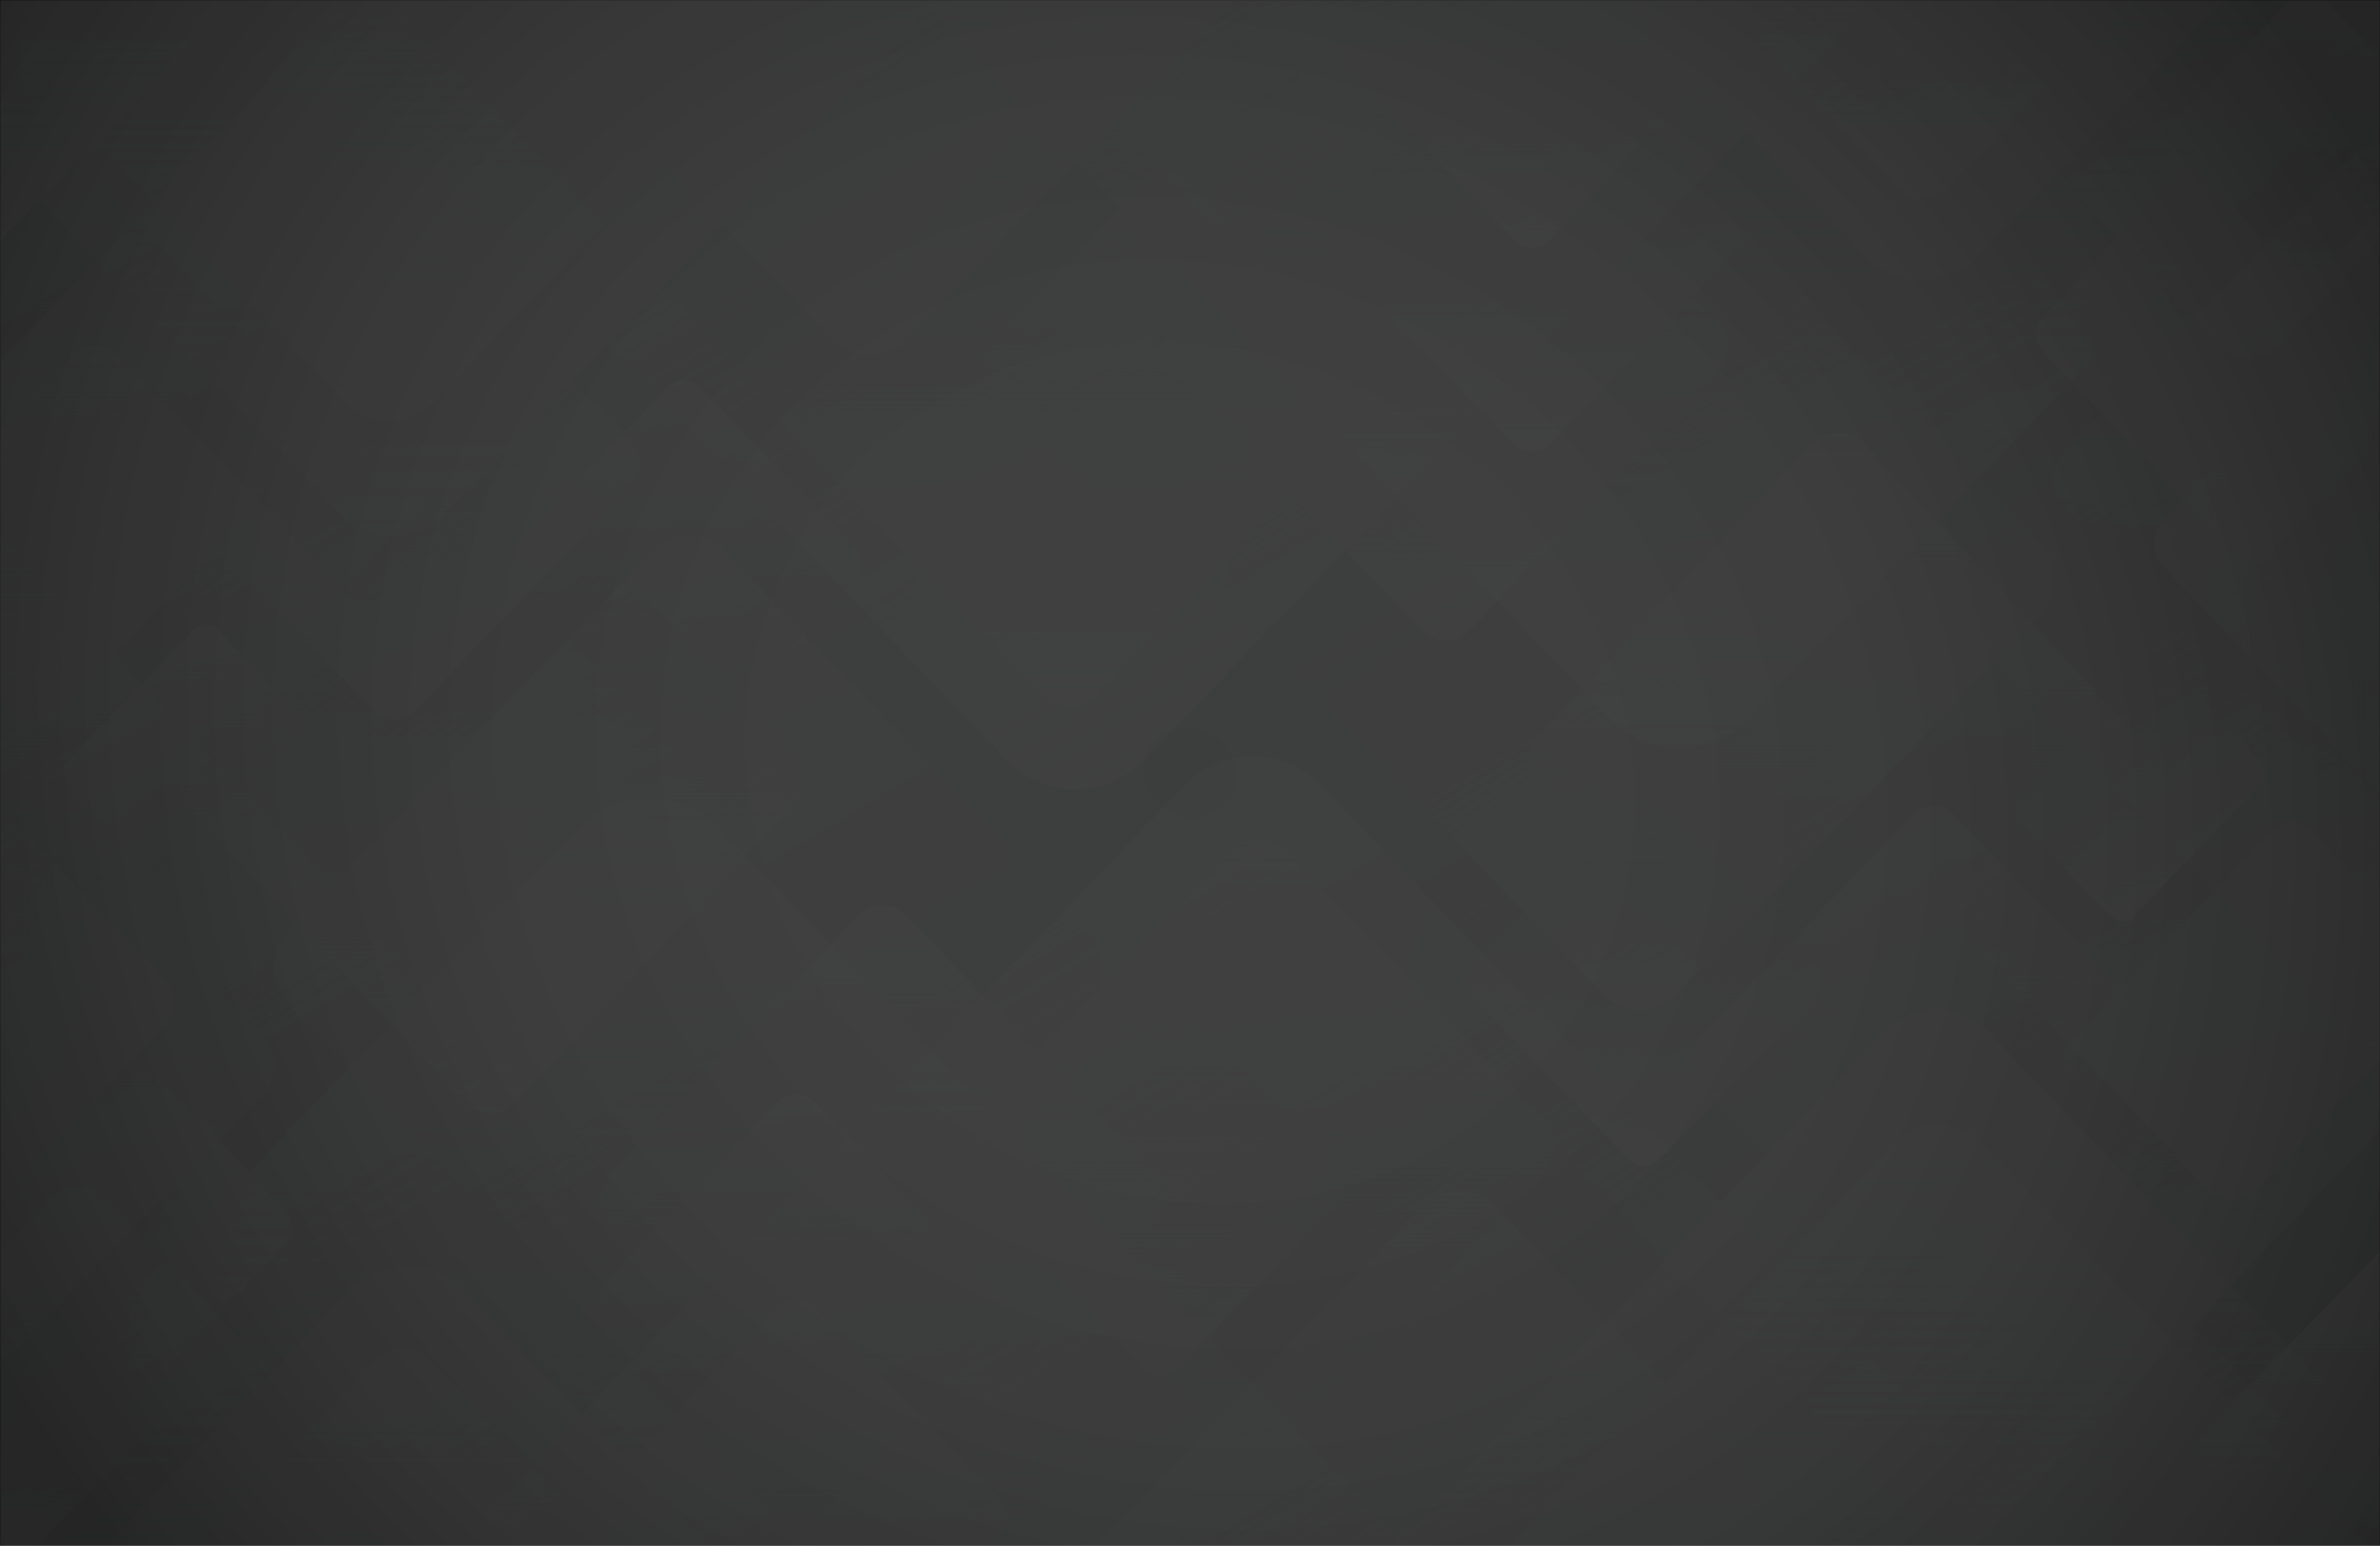 <svg width="1512" height="982" viewBox="0 0 1512 982" fill="none" xmlns="http://www.w3.org/2000/svg">
<rect x="0" y="0" width="1512" height="982" fill="#333333" stroke="none"/>
<g clip-path="url(#clip0_315_146)">
<rect width="1512" height="982" fill="white"/>
<rect width="1512" height="982" fill="black"/>
<rect width="1512" height="982" fill="url(#paint0_radial_315_146)"/>
<g style="mix-blend-mode:color-burn" opacity="0.4">
<g opacity="0.4">
<mask id="mask0_315_146" style="mask-type:luminance" maskUnits="userSpaceOnUse" x="0" y="0" width="1512" height="982">
<path d="M1512 982H0V0H1512V982Z" fill="white"/>
</mask>
<g mask="url(#mask0_315_146)">
<path d="M1518 -50.359H-39V1032.34H1518V-50.359Z" fill="url(#paint1_linear_315_146)"/>
<path opacity="0.4" d="M518.427 -19.437L47.59 -510.55C22.014 -537.228 -19.465 -537.228 -45.041 -510.55L-515.878 -19.437C-541.454 7.241 -541.454 50.505 -515.878 77.183L-45.041 568.296C-19.465 594.974 22.014 594.974 47.59 568.296L518.427 77.183C544.003 50.505 544.003 7.241 518.427 -19.437Z" fill="url(#paint2_linear_315_146)"/>
<path opacity="0.4" d="M811.807 4.188L454.216 -368.803C434.785 -389.071 403.292 -389.071 383.881 -368.803L26.29 4.188C6.859 24.456 6.859 57.305 26.29 77.551L383.881 450.542C403.313 470.81 434.806 470.81 454.216 450.542L811.807 77.551C831.239 57.283 831.239 24.434 811.807 4.188Z" fill="url(#paint3_linear_315_146)"/>
<path opacity="0.4" d="M569.85 336.966L263.598 17.526C246.969 0.181 219.981 0.181 203.353 17.526L-102.899 336.966C-119.528 354.311 -119.528 382.461 -102.899 399.806L203.353 719.246C219.981 736.591 246.969 736.591 263.598 719.246L569.85 399.806C586.478 382.461 586.478 354.311 569.85 336.966Z" fill="url(#paint4_linear_315_146)"/>
<path opacity="0.4" d="M1284.91 963.742L839.646 499.306C815.461 474.079 776.245 474.079 752.06 499.306L306.799 963.742C282.614 988.969 282.614 1029.87 306.799 1055.1L752.06 1519.54C776.245 1544.76 815.461 1544.76 839.646 1519.54L1284.91 1055.1C1309.09 1029.87 1309.09 988.969 1284.91 963.742Z" fill="url(#paint5_linear_315_146)"/>
<path opacity="0.4" d="M691.212 590.795L460.133 349.764C447.573 336.663 427.228 336.663 414.668 349.764L183.589 590.795C171.029 603.895 171.029 625.116 183.589 638.217L414.668 879.248C427.228 892.348 447.573 892.348 460.133 879.248L691.212 638.217C703.772 625.116 703.772 603.895 691.212 590.795Z" fill="url(#paint6_linear_315_146)"/>
<path opacity="0.4" d="M465.572 826.477L-103.626 232.745C-134.538 200.503 -184.673 200.503 -215.605 232.745L-784.803 826.477C-815.715 858.72 -815.715 911.014 -784.803 943.279L-215.605 1536.99C-184.694 1569.23 -134.558 1569.23 -103.626 1536.99L465.572 943.279C496.483 911.036 496.483 858.741 465.572 826.477Z" fill="url(#paint7_linear_315_146)"/>
<path opacity="0.4" d="M658.848 1200.16L294.136 819.742C274.331 799.085 242.194 799.085 222.389 819.742L-142.322 1200.16C-162.128 1220.82 -162.128 1254.34 -142.322 1275L222.389 1655.41C242.194 1676.07 274.331 1676.07 294.136 1655.41L658.848 1275C678.653 1254.34 678.653 1220.82 658.848 1200.16Z" fill="url(#paint8_linear_315_146)"/>
<path opacity="0.4" d="M960.573 1001.44L1431.41 1492.55C1456.99 1519.23 1498.46 1519.23 1524.04 1492.55L1994.88 1001.44C2020.45 974.763 2020.45 931.499 1994.88 904.821L1524.04 413.708C1498.46 387.03 1456.99 387.03 1431.41 413.708L960.573 904.821C934.997 931.499 934.997 974.763 960.573 1001.44Z" fill="url(#paint9_linear_315_146)"/>
<path opacity="0.4" d="M667.214 977.817L1024.8 1350.81C1044.24 1371.08 1075.73 1371.08 1095.14 1350.81L1452.73 977.817C1472.16 957.548 1472.16 924.699 1452.73 904.453L1095.14 531.462C1075.71 511.194 1044.22 511.194 1024.8 531.462L667.214 904.453C647.782 924.721 647.782 957.57 667.214 977.817Z" fill="url(#paint10_linear_315_146)"/>
<path opacity="0.4" d="M909.151 645.038L1215.4 964.478C1232.03 981.823 1259.02 981.823 1275.65 964.478L1581.9 645.038C1598.53 627.693 1598.53 599.543 1581.9 582.198L1275.65 262.758C1259.02 245.413 1232.03 245.413 1215.4 262.758L909.151 582.198C892.522 599.543 892.522 627.693 909.151 645.038Z" fill="url(#paint11_linear_315_146)"/>
<path opacity="0.4" d="M194.114 18.262L639.375 482.698C663.56 507.925 702.776 507.925 726.961 482.698L1172.22 18.262C1196.41 -6.964 1196.41 -47.869 1172.22 -73.096L726.961 -537.531C702.776 -562.758 663.56 -562.758 639.375 -537.531L194.114 -73.096C169.929 -47.869 169.929 -6.964 194.114 18.262Z" fill="url(#paint12_linear_315_146)"/>
<path opacity="0.4" d="M787.788 391.209L1018.87 632.24C1031.43 645.341 1051.77 645.341 1064.33 632.24L1295.41 391.209C1307.97 378.109 1307.97 356.888 1295.41 343.787L1064.33 102.756C1051.77 89.656 1031.43 89.656 1018.87 102.756L787.788 343.787C775.228 356.888 775.228 378.109 787.788 391.209Z" fill="url(#paint13_linear_315_146)"/>
<path opacity="0.4" d="M1013.43 155.527L1582.63 749.237C1613.54 781.48 1663.67 781.48 1694.61 749.237L2263.8 155.527C2294.71 123.284 2294.71 70.99 2263.8 38.725L1694.61 -554.984C1663.69 -587.227 1613.56 -587.227 1582.63 -554.984L1013.43 38.725C982.517 70.968 982.517 123.263 1013.43 155.527Z" fill="url(#paint14_linear_315_146)"/>
<path opacity="0.4" d="M820.153 -218.156L1184.86 162.262C1204.67 182.92 1236.81 182.92 1256.61 162.262L1621.32 -218.156C1641.13 -238.814 1641.13 -272.334 1621.32 -292.992L1256.61 -673.41C1236.81 -694.068 1204.67 -694.068 1184.86 -673.41L820.153 -292.992C800.348 -272.334 800.348 -238.814 820.153 -218.156Z" fill="url(#paint15_linear_315_146)"/>
<path opacity="0.48" d="M36.26 641.684L-83.965 767.087C-90.5 773.902 -90.5 784.953 -83.965 791.769L36.26 917.172C42.795 923.988 53.389 923.988 59.924 917.172L180.149 791.769C186.684 784.953 186.684 773.902 180.149 767.086L59.924 641.684C53.389 634.868 42.795 634.868 36.26 641.684Z" fill="url(#paint16_linear_315_146)"/>
<path opacity="0.48" d="M1419.08 74.591L1298.86 199.994C1292.32 206.81 1292.32 217.861 1298.86 224.676L1419.08 350.079C1425.62 356.895 1436.21 356.895 1442.75 350.079L1562.97 224.676C1569.51 217.86 1569.51 206.81 1562.97 199.994L1442.75 74.591C1436.21 67.775 1425.62 67.775 1419.08 74.591Z" fill="url(#paint17_linear_315_146)"/>
<path opacity="0.72" d="M122.943 400.236L43.718 482.873C39.413 487.364 39.413 494.644 43.718 499.134L122.943 581.772C127.248 586.262 134.228 586.262 138.533 581.772L217.758 499.134C222.063 494.644 222.063 487.364 217.758 482.873L138.533 400.236C134.228 395.746 127.248 395.746 122.943 400.236Z" fill="url(#paint18_linear_315_146)"/>
<path opacity="0.72" d="M1340.47 400.221L1261.24 482.858C1256.94 487.349 1256.94 494.629 1261.24 499.119L1340.47 581.757C1344.77 586.247 1351.75 586.247 1356.06 581.757L1435.28 499.119C1439.59 494.629 1439.59 487.349 1435.28 482.859L1356.06 400.221C1351.75 395.731 1344.77 395.731 1340.47 400.221Z" fill="url(#paint19_linear_315_146)"/>
<path opacity="0.48" d="M1214.92 517.966L1078.3 660.472C1070.87 668.218 1070.87 680.777 1078.3 688.523L1214.92 831.029C1222.34 838.775 1234.38 838.775 1241.81 831.029L1378.43 688.523C1385.86 680.777 1385.86 668.218 1378.43 660.472L1241.81 517.966C1234.38 510.22 1222.34 510.22 1214.92 517.966Z" fill="url(#paint20_linear_315_146)"/>
<path opacity="0.48" d="M237.171 137.951L100.549 280.457C93.122 288.203 93.122 300.762 100.548 308.508L237.171 451.014C244.597 458.76 256.638 458.76 264.064 451.014L400.686 308.508C408.113 300.762 408.113 288.203 400.686 280.457L264.064 137.951C256.638 130.204 244.597 130.205 237.171 137.951Z" fill="url(#paint21_linear_315_146)"/>
<path opacity="0.3" d="M664.017 1064.8L903.006 1314.08C915.981 1327.62 937.032 1327.62 950.027 1314.08L1189.02 1064.8C1201.99 1051.27 1201.99 1029.31 1189.02 1015.75L950.027 766.473C937.052 752.94 916.002 752.94 903.006 766.473L664.017 1015.75C651.042 1029.29 651.042 1051.25 664.017 1064.8Z" fill="url(#paint22_linear_315_146)"/>
<path opacity="0.3" d="M290.005 -33.772L528.994 215.509C541.969 229.043 563.019 229.043 576.015 215.509L815.004 -33.772C827.979 -47.306 827.979 -69.263 815.004 -82.819L576.015 -332.099C563.04 -345.633 541.99 -345.633 528.994 -332.099L290.005 -82.819C277.03 -69.285 277.03 -47.328 290.005 -33.772Z" fill="url(#paint23_linear_315_146)"/>
<path opacity="0.4" d="M1232.59 33.55L1411.61 220.273C1421.32 230.407 1437.1 230.407 1446.81 220.273L1625.83 33.55C1635.54 23.416 1635.54 6.959 1625.83 -3.175L1446.81 -189.897C1437.1 -200.032 1421.32 -200.032 1411.61 -189.897L1232.59 -3.175C1222.88 6.959 1222.88 23.416 1232.59 33.55Z" fill="url(#paint24_linear_315_146)"/>
<path opacity="0.4" d="M32.178 761.707L-146.853 948.448C-156.574 958.587 -156.574 975.026 -146.853 985.166L32.178 1171.91C41.899 1182.05 57.659 1182.05 67.38 1171.91L246.412 985.166C256.132 975.026 256.132 958.587 246.412 948.448L67.38 761.707C57.659 751.568 41.899 751.567 32.178 761.707Z" fill="url(#paint25_linear_315_146)"/>
<path opacity="0.4" d="M545.004 581.834L387.86 745.746C379.323 754.651 379.323 769.088 387.86 777.993L545.004 941.904C553.541 950.809 567.383 950.809 575.92 941.904L733.064 777.993C741.601 769.088 741.601 754.651 733.064 745.746L575.92 581.835C567.383 572.93 553.541 572.93 545.004 581.834Z" fill="url(#paint26_linear_315_146)"/>
<path opacity="0.4" d="M903.083 40.088L745.939 204C737.402 212.905 737.402 227.342 745.939 236.247L903.083 400.158C911.62 409.063 925.461 409.063 933.998 400.158L1091.14 236.246C1099.68 227.342 1099.68 212.905 1091.14 204L933.998 40.088C925.461 31.184 911.62 31.184 903.083 40.088Z" fill="url(#paint27_linear_315_146)"/>
<path opacity="0.4" d="M730.975 112.14L628.512 219.016C622.942 224.826 622.942 234.245 628.512 240.054L730.975 346.93C736.544 352.739 745.575 352.739 751.144 346.93L853.608 240.054C859.177 234.245 859.177 224.826 853.608 219.016L751.144 112.14C745.575 106.331 736.544 106.331 730.975 112.14Z" fill="url(#paint28_linear_315_146)"/>
<path opacity="0.4" d="M727.858 635.063L625.394 741.938C619.825 747.748 619.825 757.167 625.394 762.977L727.858 869.852C733.427 875.662 742.458 875.662 748.027 869.852L850.49 762.977C856.06 757.167 856.06 747.748 850.49 741.938L748.027 635.063C742.458 629.253 733.427 629.253 727.858 635.063Z" fill="url(#paint29_linear_315_146)"/>
<path opacity="0.6" d="M977.036 504.373L1150.59 689.797C1160.01 699.866 1175.29 699.866 1184.72 689.797L1358.25 504.373C1367.68 494.304 1367.68 477.977 1358.25 467.886L1184.72 282.463C1175.29 272.394 1160.01 272.394 1150.59 282.463L977.036 467.886C967.611 477.955 967.611 494.283 977.036 504.373Z" fill="url(#paint30_linear_315_146)"/>
<path opacity="0.6" d="M120.727 514.118L294.281 699.541C303.706 709.61 318.986 709.61 328.411 699.541L501.964 514.118C511.389 504.049 511.389 487.721 501.964 477.631L328.411 292.207C318.986 282.138 303.706 282.138 294.281 292.207L120.727 477.631C111.302 487.7 111.302 504.027 120.727 514.118Z" fill="url(#paint31_linear_315_146)"/>
<path opacity="0.6" d="M-232.359 696.12L-50.605 882.734C-40.723 892.868 -24.717 892.868 -14.856 882.734L166.898 696.12C176.779 685.985 176.779 669.55 166.898 659.416L-14.856 472.802C-24.738 462.668 -40.744 462.668 -50.605 472.802L-232.359 659.416C-242.24 669.55 -242.24 685.985 -232.359 696.12Z" fill="url(#paint32_linear_315_146)"/>
<path opacity="0.6" d="M1312.12 322.588L1493.88 509.202C1503.76 519.336 1519.76 519.336 1529.63 509.202L1711.38 322.588C1721.26 312.454 1721.26 296.018 1711.38 285.884L1529.63 99.27C1519.74 89.136 1503.74 89.136 1493.88 99.27L1312.12 285.884C1302.24 296.018 1302.24 312.454 1312.12 322.588Z" fill="url(#paint33_linear_315_146)"/>
<path opacity="0.8" d="M-248.261 16.465L-74.707 194.656C-65.282 204.335 -50.003 204.335 -40.578 194.656L132.976 16.465C142.401 6.786 142.401 -8.913 132.976 -18.593L-40.578 -196.783C-50.003 -206.463 -65.282 -206.463 -74.707 -196.783L-248.261 -18.593C-257.686 -8.913 -257.686 6.786 -248.261 16.465Z" fill="url(#paint34_linear_315_146)"/>
<path opacity="0.8" d="M1346.02 1000.6L1519.56 1178.79C1528.98 1188.47 1544.26 1188.47 1553.69 1178.79L1727.22 1000.6C1736.64 990.917 1736.64 975.218 1727.22 965.539L1553.69 787.348C1544.26 777.669 1528.98 777.669 1519.56 787.348L1346.02 965.539C1336.6 975.218 1336.6 990.917 1346.02 1000.6Z" fill="url(#paint35_linear_315_146)"/>
<path opacity="0.4" d="M567.586 -18.268L1022.02 455.738C1046.71 481.485 1086.73 481.485 1111.42 455.738L1565.85 -18.268C1590.54 -44.014 1590.54 -85.763 1565.85 -111.51L1111.42 -585.516C1086.73 -611.263 1046.71 -611.263 1022.02 -585.516L567.586 -111.51C542.903 -85.763 542.903 -44.014 567.586 -18.268Z" fill="url(#paint36_linear_315_146)"/>
<path opacity="0.4" d="M-86.852 1093.51L367.584 1567.52C392.268 1593.27 432.293 1593.27 456.977 1567.52L911.413 1093.51C936.097 1067.77 936.097 1026.02 911.413 1000.27L456.977 526.266C432.293 500.519 392.268 500.519 367.584 526.266L-86.852 1000.27C-111.536 1026.02 -111.536 1067.77 -86.852 1093.51Z" fill="url(#paint37_linear_315_146)"/>
<path opacity="0.4" d="M862.918 1072.55L1197.07 1421.1C1215.22 1440.02 1244.65 1440.02 1262.8 1421.1L1596.95 1072.55C1615.09 1053.63 1615.09 1022.92 1596.95 1004L1262.8 655.453C1244.65 636.528 1215.22 636.528 1197.07 655.453L862.918 1004C844.774 1022.92 844.774 1053.63 862.918 1072.55Z" fill="url(#paint38_linear_315_146)"/>
<path opacity="0.4" d="M-117.95 -21.992L216.203 326.551C234.347 345.476 263.784 345.476 281.929 326.551L616.082 -21.992C634.226 -40.918 634.226 -71.623 616.082 -90.549L281.929 -439.092C263.784 -458.018 234.347 -458.018 216.203 -439.092L-117.95 -90.549C-136.095 -71.623 -136.095 -40.918 -117.95 -21.992Z" fill="url(#paint39_linear_315_146)"/>
<path opacity="0.4" d="M1443.28 528.08L1316.89 659.914C1310.02 667.076 1310.02 678.689 1316.89 685.852L1443.28 817.685C1450.14 824.848 1461.28 824.848 1468.14 817.685L1594.54 685.852C1601.4 678.689 1601.4 667.076 1594.54 659.914L1468.14 528.08C1461.28 520.917 1450.14 520.917 1443.28 528.08Z" fill="url(#paint40_linear_315_146)"/>
<path opacity="0.4" d="M10.842 164.292L-115.548 296.126C-122.415 303.288 -122.415 314.901 -115.548 322.064L10.842 453.897C17.709 461.06 28.843 461.06 35.71 453.897L162.1 322.064C168.967 314.901 168.967 303.288 162.1 296.126L35.71 164.292C28.843 157.129 17.709 157.129 10.842 164.292Z" fill="url(#paint41_linear_315_146)"/>
<path opacity="0.4" d="M618.843 745.014L783.511 916.774C792.459 926.107 806.949 926.107 815.897 916.774L980.565 745.014C989.513 735.682 989.513 720.567 980.565 711.234L815.897 539.475C806.949 530.142 792.459 530.142 783.511 539.475L618.843 711.234C609.895 720.567 609.895 735.682 618.843 745.014Z" fill="url(#paint42_linear_315_146)"/>
<path opacity="0.4" d="M498.435 270.791L663.103 442.551C672.051 451.884 686.541 451.884 695.489 442.551L860.157 270.791C869.105 261.459 869.105 246.344 860.157 237.011L695.489 65.252C686.541 55.919 672.051 55.919 663.103 65.252L498.435 237.011C489.487 246.344 489.487 261.459 498.435 270.791Z" fill="url(#paint43_linear_315_146)"/>
<path opacity="0.4" d="M1041.31 -52.936L1205.98 118.824C1214.93 128.157 1229.42 128.157 1238.36 118.824L1403.03 -52.936C1411.98 -62.269 1411.98 -77.383 1403.03 -86.716L1238.36 -258.476C1229.42 -267.809 1214.93 -267.809 1205.98 -258.476L1041.31 -86.716C1032.36 -77.383 1032.36 -62.269 1041.31 -52.936Z" fill="url(#paint44_linear_315_146)"/>
<path opacity="0.4" d="M75.969 1068.74L240.637 1240.5C249.585 1249.83 264.075 1249.83 273.023 1240.5L437.691 1068.74C446.639 1059.41 446.639 1044.29 437.691 1034.96L273.023 863.202C264.075 853.869 249.585 853.869 240.637 863.202L75.969 1034.96C67.021 1044.29 67.021 1059.41 75.969 1068.74Z" fill="url(#paint45_linear_315_146)"/>
<path opacity="0.4" d="M920.548 1079.81L1203.67 1375.12C1219.06 1391.17 1243.99 1391.17 1259.37 1375.12L1542.5 1079.81C1557.88 1063.76 1557.88 1037.75 1542.5 1021.71L1259.37 726.392C1243.99 710.346 1219.06 710.346 1203.67 726.392L920.548 1021.71C905.165 1037.75 905.165 1063.76 920.548 1079.81Z" fill="url(#paint46_linear_315_146)"/>
<path opacity="0.4" d="M-63.476 -39.705L219.649 255.612C235.032 271.658 259.965 271.658 275.348 255.612L558.473 -39.705C573.856 -55.751 573.856 -81.757 558.473 -97.803L275.348 -393.12C259.965 -409.166 235.032 -409.166 219.649 -393.12L-63.476 -97.803C-78.859 -81.757 -78.859 -55.751 -63.476 -39.705Z" fill="url(#paint47_linear_315_146)"/>
<path opacity="0.4" d="M45.546 226.072L-108.193 386.431C-116.543 395.141 -116.543 409.263 -108.193 417.973L45.546 578.332C53.897 587.043 67.436 587.043 75.786 578.332L229.525 417.973C237.875 409.263 237.875 395.141 229.525 386.431L75.786 226.072C67.436 217.361 53.897 217.361 45.546 226.072Z" fill="url(#paint48_linear_315_146)"/>
<path opacity="0.4" d="M1403.25 403.645L1249.51 564.004C1241.16 572.714 1241.16 586.836 1249.51 595.547L1403.25 755.906C1411.6 764.616 1425.14 764.616 1433.49 755.906L1587.23 595.546C1595.58 586.836 1595.58 572.715 1587.23 564.004L1433.49 403.645C1425.14 394.935 1411.6 394.935 1403.25 403.645Z" fill="url(#paint49_linear_315_146)"/>
<path opacity="0.6" d="M1458.51 -3.438L1381.33 77.071C1377.14 81.443 1377.14 88.531 1381.33 92.903L1458.51 173.412C1462.71 177.784 1469.5 177.784 1473.69 173.412L1550.88 92.903C1555.07 88.531 1555.07 81.443 1550.88 77.071L1473.69 -3.438C1469.5 -7.81 1462.71 -7.81 1458.51 -3.438Z" fill="url(#paint50_linear_315_146)"/>
<path opacity="0.6" d="M5.315 808.587L-71.87 889.096C-76.062 893.468 -76.062 900.556 -71.87 904.928L5.315 985.437C9.506 989.809 16.302 989.809 20.494 985.437L97.678 904.928C101.87 900.556 101.87 893.468 97.678 889.096L20.494 808.587C16.302 804.215 9.506 804.215 5.315 808.587Z" fill="url(#paint51_linear_315_146)"/>
<path opacity="0.6" d="M424.593 245.438L325.535 348.761C320.152 354.376 320.152 363.48 325.535 369.095L424.593 472.418C429.976 478.033 438.704 478.033 444.087 472.418L543.145 369.095C548.528 363.48 548.528 354.376 543.145 348.761L444.087 245.438C438.704 239.823 429.976 239.823 424.593 245.438Z" fill="url(#paint52_linear_315_146)"/>
<path opacity="0.6" d="M1034.93 509.611L935.872 612.935C930.489 618.55 930.488 627.654 935.872 633.269L1034.93 736.592C1040.31 742.207 1049.04 742.207 1054.42 736.592L1153.48 633.269C1158.86 627.654 1158.86 618.55 1153.48 612.935L1054.42 509.611C1049.04 503.996 1040.31 503.996 1034.93 509.611Z" fill="url(#paint53_linear_315_146)"/>
<path opacity="0.4" d="M-73.794 466.435L-222.435 621.478C-230.511 629.902 -230.511 643.565 -222.435 651.967L-73.794 807.01C-65.718 815.433 -52.619 815.433 -44.564 807.01L104.078 651.967C112.153 643.544 112.153 629.88 104.078 621.478L-44.564 466.435C-52.639 458.012 -65.739 458.012 -73.794 466.435Z" fill="url(#paint54_linear_315_146)"/>
<path opacity="0.4" d="M1523.54 174.994L1374.9 330.037C1366.83 338.46 1366.83 352.124 1374.9 360.526L1523.54 515.568C1531.62 523.992 1544.72 523.992 1552.77 515.568L1701.41 360.526C1709.49 352.102 1709.49 338.439 1701.41 330.037L1552.77 174.994C1544.7 166.571 1531.6 166.571 1523.54 174.994Z" fill="url(#paint55_linear_315_146)"/>
<path opacity="0.6" d="M844.712 160.334L961.549 282.203C967.902 288.829 978.178 288.829 984.53 282.203L1101.37 160.334C1107.72 153.708 1107.72 142.99 1101.37 136.363L984.53 14.495C978.178 7.868 967.902 7.868 961.549 14.495L844.712 136.363C838.359 142.99 838.359 153.708 844.712 160.334Z" fill="url(#paint56_linear_315_146)"/>
<path opacity="0.6" d="M844.712 30.41L961.549 152.279C967.902 158.905 978.178 158.905 984.53 152.279L1101.37 30.41C1107.72 23.784 1107.72 13.065 1101.37 6.439L984.53 -115.429C978.178 -122.056 967.902 -122.056 961.549 -115.429L844.712 6.439C838.359 13.065 838.359 23.784 844.712 30.41Z" fill="url(#paint57_linear_315_146)"/>
<path opacity="0.6" d="M377.633 975.565L494.47 1097.43C500.822 1104.06 511.099 1104.06 517.451 1097.43L634.288 975.565C640.641 968.938 640.641 958.22 634.288 951.594L517.451 829.725C511.099 823.099 500.822 823.099 494.47 829.725L377.633 951.594C371.28 958.22 371.28 968.938 377.633 975.565Z" fill="url(#paint58_linear_315_146)"/>
<path opacity="0.6" d="M377.633 845.641L494.47 967.509C500.822 974.136 511.099 974.136 517.451 967.509L634.288 845.641C640.641 839.014 640.641 828.296 634.288 821.67L517.451 699.801C511.099 693.175 500.822 693.175 494.47 699.801L377.633 821.67C371.28 828.296 371.28 839.014 377.633 845.641Z" fill="url(#paint59_linear_315_146)"/>
</g>
</g>
</g>
</g>
<defs>
<radialGradient id="paint0_radial_315_146" cx="0" cy="0" r="1" gradientUnits="userSpaceOnUse" gradientTransform="translate(756 491) rotate(33.003) scale(901.453 823.551)">
<stop stop-color="#646464" stop-opacity="0.3"/>
<stop offset="1" stop-color="white" stop-opacity="0"/>
</radialGradient>
<linearGradient id="paint1_linear_315_146" x1="320.148" y1="-266.639" x2="1213" y2="1216.01" gradientUnits="userSpaceOnUse">
<stop stop-color="#E5E8E8"/>
<stop offset="1" stop-color="#D2D6D6"/>
</linearGradient>
<linearGradient id="paint2_linear_315_146" x1="-235.369" y1="-398.642" x2="268.476" y2="437.985" gradientUnits="userSpaceOnUse">
<stop stop-color="white"/>
<stop offset="0.08" stop-color="#FDFDFD" stop-opacity="0.97"/>
<stop offset="0.22" stop-color="#F8F9F9" stop-opacity="0.87"/>
<stop offset="0.4" stop-color="#F0F2F2" stop-opacity="0.72"/>
<stop offset="0.6" stop-color="#E6E8E8" stop-opacity="0.51"/>
<stop offset="0.82" stop-color="#D8DBDB" stop-opacity="0.24"/>
<stop offset="1" stop-color="#CDD1D1" stop-opacity="0"/>
</linearGradient>
<linearGradient id="paint3_linear_315_146" x1="239.329" y1="-283.811" x2="621.954" y2="351.575" gradientUnits="userSpaceOnUse">
<stop stop-color="white"/>
<stop offset="0.08" stop-color="#FDFDFD" stop-opacity="0.97"/>
<stop offset="0.22" stop-color="#F8F9F9" stop-opacity="0.87"/>
<stop offset="0.4" stop-color="#F0F2F2" stop-opacity="0.72"/>
<stop offset="0.6" stop-color="#E6E8E8" stop-opacity="0.51"/>
<stop offset="0.82" stop-color="#D8DBDB" stop-opacity="0.24"/>
<stop offset="1" stop-color="#CDD1D1" stop-opacity="0"/>
</linearGradient>
<linearGradient id="paint4_linear_315_146" x1="79.561" y1="90.305" x2="407.266" y2="634.476" gradientUnits="userSpaceOnUse">
<stop stop-color="white"/>
<stop offset="0.08" stop-color="#FDFDFD" stop-opacity="0.97"/>
<stop offset="0.22" stop-color="#F8F9F9" stop-opacity="0.87"/>
<stop offset="0.4" stop-color="#F0F2F2" stop-opacity="0.72"/>
<stop offset="0.6" stop-color="#E6E8E8" stop-opacity="0.51"/>
<stop offset="0.82" stop-color="#D8DBDB" stop-opacity="0.24"/>
<stop offset="1" stop-color="#CDD1D1" stop-opacity="0"/>
</linearGradient>
<linearGradient id="paint5_linear_315_146" x1="572.05" y1="605.13" x2="1048.51" y2="1396.31" gradientUnits="userSpaceOnUse">
<stop stop-color="white"/>
<stop offset="0.08" stop-color="#FDFDFD" stop-opacity="0.97"/>
<stop offset="0.22" stop-color="#F8F9F9" stop-opacity="0.87"/>
<stop offset="0.4" stop-color="#F0F2F2" stop-opacity="0.72"/>
<stop offset="0.6" stop-color="#E6E8E8" stop-opacity="0.51"/>
<stop offset="0.82" stop-color="#D8DBDB" stop-opacity="0.24"/>
<stop offset="1" stop-color="#CDD1D1" stop-opacity="0"/>
</linearGradient>
<linearGradient id="paint6_linear_315_146" x1="321.29" y1="404.7" x2="568.549" y2="815.28" gradientUnits="userSpaceOnUse">
<stop stop-color="white"/>
<stop offset="0.08" stop-color="#FDFDFD" stop-opacity="0.97"/>
<stop offset="0.22" stop-color="#F8F9F9" stop-opacity="0.87"/>
<stop offset="0.4" stop-color="#F0F2F2" stop-opacity="0.72"/>
<stop offset="0.6" stop-color="#E6E8E8" stop-opacity="0.51"/>
<stop offset="0.82" stop-color="#D8DBDB" stop-opacity="0.24"/>
<stop offset="1" stop-color="#CDD1D1" stop-opacity="0"/>
</linearGradient>
<linearGradient id="paint7_linear_315_146" x1="-445.688" y1="368.04" x2="163.399" y2="1379.45" gradientUnits="userSpaceOnUse">
<stop stop-color="white"/>
<stop offset="0.08" stop-color="#FDFDFD" stop-opacity="0.97"/>
<stop offset="0.22" stop-color="#F8F9F9" stop-opacity="0.87"/>
<stop offset="0.4" stop-color="#F0F2F2" stop-opacity="0.72"/>
<stop offset="0.6" stop-color="#E6E8E8" stop-opacity="0.51"/>
<stop offset="0.82" stop-color="#D8DBDB" stop-opacity="0.24"/>
<stop offset="1" stop-color="#CDD1D1" stop-opacity="0"/>
</linearGradient>
<linearGradient id="paint8_linear_315_146" x1="74.972" y1="906.423" x2="465.243" y2="1554.48" gradientUnits="userSpaceOnUse">
<stop stop-color="white"/>
<stop offset="0.08" stop-color="#FDFDFD" stop-opacity="0.97"/>
<stop offset="0.22" stop-color="#F8F9F9" stop-opacity="0.87"/>
<stop offset="0.4" stop-color="#F0F2F2" stop-opacity="0.72"/>
<stop offset="0.6" stop-color="#E6E8E8" stop-opacity="0.51"/>
<stop offset="0.82" stop-color="#D8DBDB" stop-opacity="0.24"/>
<stop offset="1" stop-color="#CDD1D1" stop-opacity="0"/>
</linearGradient>
<linearGradient id="paint9_linear_315_146" x1="1714.37" y1="1380.65" x2="1210.55" y2="544.018" gradientUnits="userSpaceOnUse">
<stop stop-color="white"/>
<stop offset="0.08" stop-color="#FDFDFD" stop-opacity="0.97"/>
<stop offset="0.22" stop-color="#F8F9F9" stop-opacity="0.87"/>
<stop offset="0.4" stop-color="#F0F2F2" stop-opacity="0.72"/>
<stop offset="0.6" stop-color="#E6E8E8" stop-opacity="0.51"/>
<stop offset="0.82" stop-color="#D8DBDB" stop-opacity="0.24"/>
<stop offset="1" stop-color="#CDD1D1" stop-opacity="0"/>
</linearGradient>
<linearGradient id="paint10_linear_315_146" x1="1239.69" y1="1265.79" x2="857.045" y2="630.409" gradientUnits="userSpaceOnUse">
<stop stop-color="white"/>
<stop offset="0.08" stop-color="#FDFDFD" stop-opacity="0.97"/>
<stop offset="0.22" stop-color="#F8F9F9" stop-opacity="0.87"/>
<stop offset="0.4" stop-color="#F0F2F2" stop-opacity="0.72"/>
<stop offset="0.6" stop-color="#E6E8E8" stop-opacity="0.51"/>
<stop offset="0.82" stop-color="#D8DBDB" stop-opacity="0.24"/>
<stop offset="1" stop-color="#CDD1D1" stop-opacity="0"/>
</linearGradient>
<linearGradient id="paint11_linear_315_146" x1="1399.46" y1="891.699" x2="1071.73" y2="347.507" gradientUnits="userSpaceOnUse">
<stop stop-color="white"/>
<stop offset="0.08" stop-color="#FDFDFD" stop-opacity="0.97"/>
<stop offset="0.22" stop-color="#F8F9F9" stop-opacity="0.87"/>
<stop offset="0.4" stop-color="#F0F2F2" stop-opacity="0.72"/>
<stop offset="0.6" stop-color="#E6E8E8" stop-opacity="0.51"/>
<stop offset="0.82" stop-color="#D8DBDB" stop-opacity="0.24"/>
<stop offset="1" stop-color="#CDD1D1" stop-opacity="0"/>
</linearGradient>
<linearGradient id="paint12_linear_315_146" x1="906.971" y1="376.875" x2="430.508" y2="-414.327" gradientUnits="userSpaceOnUse">
<stop stop-color="white"/>
<stop offset="0.08" stop-color="#FDFDFD" stop-opacity="0.97"/>
<stop offset="0.22" stop-color="#F8F9F9" stop-opacity="0.87"/>
<stop offset="0.4" stop-color="#F0F2F2" stop-opacity="0.72"/>
<stop offset="0.6" stop-color="#E6E8E8" stop-opacity="0.51"/>
<stop offset="0.82" stop-color="#D8DBDB" stop-opacity="0.24"/>
<stop offset="1" stop-color="#CDD1D1" stop-opacity="0"/>
</linearGradient>
<linearGradient id="paint13_linear_315_146" x1="1157.73" y1="577.304" x2="910.472" y2="166.702" gradientUnits="userSpaceOnUse">
<stop stop-color="white"/>
<stop offset="0.08" stop-color="#FDFDFD" stop-opacity="0.97"/>
<stop offset="0.22" stop-color="#F8F9F9" stop-opacity="0.87"/>
<stop offset="0.4" stop-color="#F0F2F2" stop-opacity="0.72"/>
<stop offset="0.6" stop-color="#E6E8E8" stop-opacity="0.51"/>
<stop offset="0.82" stop-color="#D8DBDB" stop-opacity="0.24"/>
<stop offset="1" stop-color="#CDD1D1" stop-opacity="0"/>
</linearGradient>
<linearGradient id="paint14_linear_315_146" x1="1924.69" y1="613.964" x2="1315.6" y2="-397.465" gradientUnits="userSpaceOnUse">
<stop stop-color="white"/>
<stop offset="0.08" stop-color="#FDFDFD" stop-opacity="0.97"/>
<stop offset="0.22" stop-color="#F8F9F9" stop-opacity="0.87"/>
<stop offset="0.4" stop-color="#F0F2F2" stop-opacity="0.72"/>
<stop offset="0.6" stop-color="#E6E8E8" stop-opacity="0.51"/>
<stop offset="0.82" stop-color="#D8DBDB" stop-opacity="0.24"/>
<stop offset="1" stop-color="#CDD1D1" stop-opacity="0"/>
</linearGradient>
<linearGradient id="paint15_linear_315_146" x1="1404.05" y1="75.559" x2="1013.78" y2="-572.474" gradientUnits="userSpaceOnUse">
<stop stop-color="white"/>
<stop offset="0.08" stop-color="#FDFDFD" stop-opacity="0.97"/>
<stop offset="0.22" stop-color="#F8F9F9" stop-opacity="0.87"/>
<stop offset="0.4" stop-color="#F0F2F2" stop-opacity="0.72"/>
<stop offset="0.6" stop-color="#E6E8E8" stop-opacity="0.51"/>
<stop offset="0.82" stop-color="#D8DBDB" stop-opacity="0.24"/>
<stop offset="1" stop-color="#CDD1D1" stop-opacity="0"/>
</linearGradient>
<linearGradient id="paint16_linear_315_146" x1="152.751" y1="842.471" x2="-60.892" y2="724.205" gradientUnits="userSpaceOnUse">
<stop stop-color="white"/>
<stop offset="0.08" stop-color="#FDFDFD" stop-opacity="0.97"/>
<stop offset="0.22" stop-color="#F8F9F9" stop-opacity="0.87"/>
<stop offset="0.39" stop-color="#F0F2F2" stop-opacity="0.72"/>
<stop offset="0.59" stop-color="#E6E8E8" stop-opacity="0.51"/>
<stop offset="0.82" stop-color="#D8DBDB" stop-opacity="0.24"/>
<stop offset="0.99" stop-color="#CDD1D1" stop-opacity="0"/>
</linearGradient>
<linearGradient id="paint17_linear_315_146" x1="1535.58" y1="149.302" x2="1321.94" y2="267.568" gradientUnits="userSpaceOnUse">
<stop stop-color="#CDD1D1"/>
<stop offset="0.27" stop-color="#DEE1E1"/>
<stop offset="0.72" stop-color="#F6F6F6"/>
<stop offset="1" stop-color="white"/>
</linearGradient>
<linearGradient id="paint18_linear_315_146" x1="170.548" y1="562.948" x2="85.771" y2="422.153" gradientUnits="userSpaceOnUse">
<stop stop-color="#CDD1D1" stop-opacity="0"/>
<stop offset="0.18" stop-color="#D8DBDB" stop-opacity="0.24"/>
<stop offset="0.41" stop-color="#E6E8E8" stop-opacity="0.51"/>
<stop offset="0.61" stop-color="#F0F2F2" stop-opacity="0.72"/>
<stop offset="0.78" stop-color="#F8F9F9" stop-opacity="0.87"/>
<stop offset="0.92" stop-color="#FDFDFD" stop-opacity="0.97"/>
<stop offset="1" stop-color="white"/>
</linearGradient>
<linearGradient id="paint19_linear_315_146" x1="1388.09" y1="562.933" x2="1303.32" y2="422.138" gradientUnits="userSpaceOnUse">
<stop stop-color="white"/>
<stop offset="0.08" stop-color="#FDFDFD" stop-opacity="0.97"/>
<stop offset="0.22" stop-color="#F8F9F9" stop-opacity="0.87"/>
<stop offset="0.4" stop-color="#F0F2F2" stop-opacity="0.72"/>
<stop offset="0.6" stop-color="#E6E8E8" stop-opacity="0.51"/>
<stop offset="0.82" stop-color="#D8DBDB" stop-opacity="0.24"/>
<stop offset="1" stop-color="#CDD1D1" stop-opacity="0"/>
</linearGradient>
<linearGradient id="paint20_linear_315_146" x1="1297.04" y1="798.563" x2="1150.82" y2="555.77" gradientUnits="userSpaceOnUse">
<stop stop-color="#CDD1D1" stop-opacity="0"/>
<stop offset="0.18" stop-color="#D8DBDB" stop-opacity="0.24"/>
<stop offset="0.4" stop-color="#E6E8E8" stop-opacity="0.51"/>
<stop offset="0.6" stop-color="#F0F2F2" stop-opacity="0.72"/>
<stop offset="0.78" stop-color="#F8F9F9" stop-opacity="0.87"/>
<stop offset="0.92" stop-color="#FDFDFD" stop-opacity="0.97"/>
<stop offset="1" stop-color="white"/>
</linearGradient>
<linearGradient id="paint21_linear_315_146" x1="319.3" y1="418.548" x2="173.084" y2="175.755" gradientUnits="userSpaceOnUse">
<stop stop-color="white"/>
<stop offset="0.08" stop-color="#FDFDFD" stop-opacity="0.97"/>
<stop offset="0.22" stop-color="#F8F9F9" stop-opacity="0.87"/>
<stop offset="0.4" stop-color="#F0F2F2" stop-opacity="0.72"/>
<stop offset="0.6" stop-color="#E6E8E8" stop-opacity="0.51"/>
<stop offset="0.82" stop-color="#D8DBDB" stop-opacity="0.24"/>
<stop offset="1" stop-color="#CDD1D1" stop-opacity="0"/>
</linearGradient>
<linearGradient id="paint22_linear_315_146" x1="1046.62" y1="1257.28" x2="790.9" y2="832.634" gradientUnits="userSpaceOnUse">
<stop stop-color="#CDD1D1"/>
<stop offset="0.27" stop-color="#DEE1E1"/>
<stop offset="0.72" stop-color="#F6F6F6"/>
<stop offset="1" stop-color="white"/>
</linearGradient>
<linearGradient id="paint23_linear_315_146" x1="672.611" y1="158.71" x2="416.887" y2="-265.961" gradientUnits="userSpaceOnUse">
<stop stop-color="white"/>
<stop offset="0.08" stop-color="#FDFDFD" stop-opacity="0.97"/>
<stop offset="0.22" stop-color="#F8F9F9" stop-opacity="0.87"/>
<stop offset="0.4" stop-color="#F0F2F2" stop-opacity="0.72"/>
<stop offset="0.6" stop-color="#E6E8E8" stop-opacity="0.51"/>
<stop offset="0.82" stop-color="#D8DBDB" stop-opacity="0.24"/>
<stop offset="1" stop-color="#CDD1D1" stop-opacity="0"/>
</linearGradient>
<linearGradient id="paint24_linear_315_146" x1="1519.2" y1="177.723" x2="1327.64" y2="-140.372" gradientUnits="userSpaceOnUse">
<stop stop-color="white"/>
<stop offset="0.08" stop-color="#FDFDFD" stop-opacity="0.97"/>
<stop offset="0.22" stop-color="#F8F9F9" stop-opacity="0.87"/>
<stop offset="0.39" stop-color="#F0F2F2" stop-opacity="0.72"/>
<stop offset="0.59" stop-color="#E6E8E8" stop-opacity="0.51"/>
<stop offset="0.82" stop-color="#D8DBDB" stop-opacity="0.24"/>
<stop offset="0.99" stop-color="#CDD1D1" stop-opacity="0"/>
</linearGradient>
<linearGradient id="paint25_linear_315_146" x1="139.754" y1="1129.34" x2="-51.812" y2="811.271" gradientUnits="userSpaceOnUse">
<stop stop-color="#CDD1D1"/>
<stop offset="0.27" stop-color="#DEE1E1"/>
<stop offset="0.72" stop-color="#F6F6F6"/>
<stop offset="1" stop-color="white"/>
</linearGradient>
<linearGradient id="paint26_linear_315_146" x1="560.466" y1="948.564" x2="560.466" y2="575.162" gradientUnits="userSpaceOnUse">
<stop stop-color="#CDD1D1" stop-opacity="0"/>
<stop offset="0.18" stop-color="#D8DBDB" stop-opacity="0.24"/>
<stop offset="0.4" stop-color="#E6E8E8" stop-opacity="0.51"/>
<stop offset="0.6" stop-color="#F0F2F2" stop-opacity="0.72"/>
<stop offset="0.78" stop-color="#F8F9F9" stop-opacity="0.87"/>
<stop offset="0.92" stop-color="#FDFDFD" stop-opacity="0.97"/>
<stop offset="1" stop-color="white"/>
</linearGradient>
<linearGradient id="paint27_linear_315_146" x1="918.541" y1="406.828" x2="918.541" y2="33.404" gradientUnits="userSpaceOnUse">
<stop stop-color="white"/>
<stop offset="0.08" stop-color="#FDFDFD" stop-opacity="0.97"/>
<stop offset="0.22" stop-color="#F8F9F9" stop-opacity="0.87"/>
<stop offset="0.4" stop-color="#F0F2F2" stop-opacity="0.72"/>
<stop offset="0.6" stop-color="#E6E8E8" stop-opacity="0.51"/>
<stop offset="0.82" stop-color="#D8DBDB" stop-opacity="0.24"/>
<stop offset="1" stop-color="#CDD1D1" stop-opacity="0"/>
</linearGradient>
<linearGradient id="paint28_linear_315_146" x1="741.074" y1="351.274" x2="741.074" y2="107.774" gradientUnits="userSpaceOnUse">
<stop stop-color="#CDD1D1" stop-opacity="0"/>
<stop offset="0.18" stop-color="#D8DBDB" stop-opacity="0.24"/>
<stop offset="0.4" stop-color="#E6E8E8" stop-opacity="0.51"/>
<stop offset="0.6" stop-color="#F0F2F2" stop-opacity="0.72"/>
<stop offset="0.78" stop-color="#F8F9F9" stop-opacity="0.87"/>
<stop offset="0.92" stop-color="#FDFDFD" stop-opacity="0.97"/>
<stop offset="1" stop-color="white"/>
</linearGradient>
<linearGradient id="paint29_linear_315_146" x1="737.954" y1="874.194" x2="737.954" y2="630.695" gradientUnits="userSpaceOnUse">
<stop stop-color="white"/>
<stop offset="0.08" stop-color="#FDFDFD" stop-opacity="0.97"/>
<stop offset="0.22" stop-color="#F8F9F9" stop-opacity="0.87"/>
<stop offset="0.4" stop-color="#F0F2F2" stop-opacity="0.72"/>
<stop offset="0.6" stop-color="#E6E8E8" stop-opacity="0.51"/>
<stop offset="0.82" stop-color="#D8DBDB" stop-opacity="0.24"/>
<stop offset="1" stop-color="#CDD1D1" stop-opacity="0"/>
</linearGradient>
<linearGradient id="paint30_linear_315_146" x1="1167.65" y1="697.354" x2="1167.65" y2="274.906" gradientUnits="userSpaceOnUse">
<stop stop-color="#CDD1D1" stop-opacity="0"/>
<stop offset="0.18" stop-color="#D8DBDB" stop-opacity="0.24"/>
<stop offset="0.4" stop-color="#E6E8E8" stop-opacity="0.51"/>
<stop offset="0.6" stop-color="#F0F2F2" stop-opacity="0.72"/>
<stop offset="0.78" stop-color="#F8F9F9" stop-opacity="0.87"/>
<stop offset="0.92" stop-color="#FDFDFD" stop-opacity="0.97"/>
<stop offset="1" stop-color="white"/>
</linearGradient>
<linearGradient id="paint31_linear_315_146" x1="311.367" y1="707.098" x2="311.367" y2="284.65" gradientUnits="userSpaceOnUse">
<stop stop-color="white"/>
<stop offset="0.08" stop-color="#FDFDFD" stop-opacity="0.97"/>
<stop offset="0.22" stop-color="#F8F9F9" stop-opacity="0.87"/>
<stop offset="0.4" stop-color="#F0F2F2" stop-opacity="0.72"/>
<stop offset="0.6" stop-color="#E6E8E8" stop-opacity="0.51"/>
<stop offset="0.82" stop-color="#D8DBDB" stop-opacity="0.24"/>
<stop offset="1" stop-color="#CDD1D1" stop-opacity="0"/>
</linearGradient>
<linearGradient id="paint32_linear_315_146" x1="-32.73" y1="890.334" x2="-32.73" y2="465.18" gradientUnits="userSpaceOnUse">
<stop stop-color="white"/>
<stop offset="0.08" stop-color="#FDFDFD" stop-opacity="0.97"/>
<stop offset="0.22" stop-color="#F8F9F9" stop-opacity="0.87"/>
<stop offset="0.4" stop-color="#F0F2F2" stop-opacity="0.72"/>
<stop offset="0.6" stop-color="#E6E8E8" stop-opacity="0.51"/>
<stop offset="0.82" stop-color="#D8DBDB" stop-opacity="0.24"/>
<stop offset="1" stop-color="#CDD1D1" stop-opacity="0"/>
</linearGradient>
<linearGradient id="paint33_linear_315_146" x1="1511.75" y1="516.824" x2="1511.75" y2="91.669" gradientUnits="userSpaceOnUse">
<stop stop-color="#CDD1D1" stop-opacity="0"/>
<stop offset="0.18" stop-color="#D8DBDB" stop-opacity="0.24"/>
<stop offset="0.4" stop-color="#E6E8E8" stop-opacity="0.51"/>
<stop offset="0.6" stop-color="#F0F2F2" stop-opacity="0.72"/>
<stop offset="0.78" stop-color="#F8F9F9" stop-opacity="0.87"/>
<stop offset="0.92" stop-color="#FDFDFD" stop-opacity="0.97"/>
<stop offset="1" stop-color="white"/>
</linearGradient>
<linearGradient id="paint34_linear_315_146" x1="-57.642" y1="201.91" x2="-57.642" y2="-204.038" gradientUnits="userSpaceOnUse">
<stop stop-color="white"/>
<stop offset="0.08" stop-color="#FDFDFD" stop-opacity="0.97"/>
<stop offset="0.22" stop-color="#F8F9F9" stop-opacity="0.87"/>
<stop offset="0.4" stop-color="#F0F2F2" stop-opacity="0.72"/>
<stop offset="0.6" stop-color="#E6E8E8" stop-opacity="0.51"/>
<stop offset="0.82" stop-color="#D8DBDB" stop-opacity="0.24"/>
<stop offset="1" stop-color="#CDD1D1" stop-opacity="0"/>
</linearGradient>
<linearGradient id="paint35_linear_315_146" x1="1536.66" y1="1186.04" x2="1536.66" y2="780.072" gradientUnits="userSpaceOnUse">
<stop stop-color="#CDD1D1" stop-opacity="0"/>
<stop offset="0.18" stop-color="#D8DBDB" stop-opacity="0.24"/>
<stop offset="0.4" stop-color="#E6E8E8" stop-opacity="0.51"/>
<stop offset="0.6" stop-color="#F0F2F2" stop-opacity="0.72"/>
<stop offset="0.78" stop-color="#F8F9F9" stop-opacity="0.87"/>
<stop offset="0.92" stop-color="#FDFDFD" stop-opacity="0.97"/>
<stop offset="1" stop-color="white"/>
</linearGradient>
<linearGradient id="paint36_linear_315_146" x1="1066.72" y1="475.032" x2="1066.72" y2="-604.832" gradientUnits="userSpaceOnUse">
<stop stop-color="white"/>
<stop offset="0.08" stop-color="#FDFDFD" stop-opacity="0.97"/>
<stop offset="0.22" stop-color="#F8F9F9" stop-opacity="0.87"/>
<stop offset="0.4" stop-color="#F0F2F2" stop-opacity="0.72"/>
<stop offset="0.6" stop-color="#E6E8E8" stop-opacity="0.51"/>
<stop offset="0.82" stop-color="#D8DBDB" stop-opacity="0.24"/>
<stop offset="1" stop-color="#CDD1D1" stop-opacity="0"/>
</linearGradient>
<linearGradient id="paint37_linear_315_146" x1="412.301" y1="1586.84" x2="412.301" y2="506.95" gradientUnits="userSpaceOnUse">
<stop stop-color="#CDD1D1" stop-opacity="0"/>
<stop offset="0.18" stop-color="#D8DBDB" stop-opacity="0.24"/>
<stop offset="0.4" stop-color="#E6E8E8" stop-opacity="0.51"/>
<stop offset="0.6" stop-color="#F0F2F2" stop-opacity="0.72"/>
<stop offset="0.78" stop-color="#F8F9F9" stop-opacity="0.87"/>
<stop offset="0.92" stop-color="#FDFDFD" stop-opacity="0.97"/>
<stop offset="1" stop-color="white"/>
</linearGradient>
<linearGradient id="paint38_linear_315_146" x1="1229.93" y1="1435.3" x2="1229.93" y2="641.248" gradientUnits="userSpaceOnUse">
<stop stop-color="#CDD1D1" stop-opacity="0"/>
<stop offset="0.18" stop-color="#D8DBDB" stop-opacity="0.24"/>
<stop offset="0.4" stop-color="#E6E8E8" stop-opacity="0.51"/>
<stop offset="0.6" stop-color="#F0F2F2" stop-opacity="0.72"/>
<stop offset="0.78" stop-color="#F8F9F9" stop-opacity="0.87"/>
<stop offset="0.92" stop-color="#FDFDFD" stop-opacity="0.97"/>
<stop offset="1" stop-color="white"/>
</linearGradient>
<linearGradient id="paint39_linear_315_146" x1="249.086" y1="340.756" x2="249.086" y2="-453.319" gradientUnits="userSpaceOnUse">
<stop stop-color="white"/>
<stop offset="0.08" stop-color="#FDFDFD" stop-opacity="0.97"/>
<stop offset="0.22" stop-color="#F8F9F9" stop-opacity="0.87"/>
<stop offset="0.4" stop-color="#F0F2F2" stop-opacity="0.72"/>
<stop offset="0.6" stop-color="#E6E8E8" stop-opacity="0.51"/>
<stop offset="0.82" stop-color="#D8DBDB" stop-opacity="0.24"/>
<stop offset="1" stop-color="#CDD1D1" stop-opacity="0"/>
</linearGradient>
<linearGradient id="paint40_linear_315_146" x1="1455.73" y1="823.062" x2="1455.73" y2="522.721" gradientUnits="userSpaceOnUse">
<stop stop-color="#CDD1D1" stop-opacity="0"/>
<stop offset="0.18" stop-color="#D8DBDB" stop-opacity="0.24"/>
<stop offset="0.4" stop-color="#E6E8E8" stop-opacity="0.51"/>
<stop offset="0.6" stop-color="#F0F2F2" stop-opacity="0.72"/>
<stop offset="0.78" stop-color="#F8F9F9" stop-opacity="0.87"/>
<stop offset="0.92" stop-color="#FDFDFD" stop-opacity="0.97"/>
<stop offset="1" stop-color="white"/>
</linearGradient>
<linearGradient id="paint41_linear_315_146" x1="23.284" y1="459.262" x2="23.284" y2="158.921" gradientUnits="userSpaceOnUse">
<stop stop-color="white"/>
<stop offset="0.08" stop-color="#FDFDFD" stop-opacity="0.97"/>
<stop offset="0.22" stop-color="#F8F9F9" stop-opacity="0.87"/>
<stop offset="0.4" stop-color="#F0F2F2" stop-opacity="0.72"/>
<stop offset="0.6" stop-color="#E6E8E8" stop-opacity="0.51"/>
<stop offset="0.82" stop-color="#D8DBDB" stop-opacity="0.24"/>
<stop offset="1" stop-color="#CDD1D1" stop-opacity="0"/>
</linearGradient>
<linearGradient id="paint42_linear_315_146" x1="799.725" y1="923.747" x2="799.725" y2="532.459" gradientUnits="userSpaceOnUse">
<stop stop-color="#CDD1D1" stop-opacity="0"/>
<stop offset="0.18" stop-color="#D8DBDB" stop-opacity="0.24"/>
<stop offset="0.4" stop-color="#E6E8E8" stop-opacity="0.51"/>
<stop offset="0.6" stop-color="#F0F2F2" stop-opacity="0.72"/>
<stop offset="0.78" stop-color="#F8F9F9" stop-opacity="0.87"/>
<stop offset="0.92" stop-color="#FDFDFD" stop-opacity="0.97"/>
<stop offset="1" stop-color="white"/>
</linearGradient>
<linearGradient id="paint43_linear_315_146" x1="679.317" y1="449.524" x2="679.317" y2="58.236" gradientUnits="userSpaceOnUse">
<stop stop-color="white"/>
<stop offset="0.08" stop-color="#FDFDFD" stop-opacity="0.97"/>
<stop offset="0.22" stop-color="#F8F9F9" stop-opacity="0.87"/>
<stop offset="0.4" stop-color="#F0F2F2" stop-opacity="0.72"/>
<stop offset="0.6" stop-color="#E6E8E8" stop-opacity="0.51"/>
<stop offset="0.82" stop-color="#D8DBDB" stop-opacity="0.24"/>
<stop offset="1" stop-color="#CDD1D1" stop-opacity="0"/>
</linearGradient>
<linearGradient id="paint44_linear_315_146" x1="1222.19" y1="125.796" x2="1222.19" y2="-265.492" gradientUnits="userSpaceOnUse">
<stop stop-color="white"/>
<stop offset="0.08" stop-color="#FDFDFD" stop-opacity="0.97"/>
<stop offset="0.22" stop-color="#F8F9F9" stop-opacity="0.87"/>
<stop offset="0.4" stop-color="#F0F2F2" stop-opacity="0.72"/>
<stop offset="0.6" stop-color="#E6E8E8" stop-opacity="0.51"/>
<stop offset="0.82" stop-color="#D8DBDB" stop-opacity="0.24"/>
<stop offset="1" stop-color="#CDD1D1" stop-opacity="0"/>
</linearGradient>
<linearGradient id="paint45_linear_315_146" x1="256.851" y1="1247.47" x2="256.851" y2="856.186" gradientUnits="userSpaceOnUse">
<stop stop-color="#CDD1D1" stop-opacity="0"/>
<stop offset="0.18" stop-color="#D8DBDB" stop-opacity="0.24"/>
<stop offset="0.4" stop-color="#E6E8E8" stop-opacity="0.51"/>
<stop offset="0.6" stop-color="#F0F2F2" stop-opacity="0.72"/>
<stop offset="0.78" stop-color="#F8F9F9" stop-opacity="0.87"/>
<stop offset="0.92" stop-color="#FDFDFD" stop-opacity="0.97"/>
<stop offset="1" stop-color="white"/>
</linearGradient>
<linearGradient id="paint46_linear_315_146" x1="1231.53" y1="1387.14" x2="1231.53" y2="714.352" gradientUnits="userSpaceOnUse">
<stop stop-color="#CDD1D1" stop-opacity="0"/>
<stop offset="0.18" stop-color="#D8DBDB" stop-opacity="0.24"/>
<stop offset="0.4" stop-color="#E6E8E8" stop-opacity="0.51"/>
<stop offset="0.6" stop-color="#F0F2F2" stop-opacity="0.72"/>
<stop offset="0.78" stop-color="#F8F9F9" stop-opacity="0.87"/>
<stop offset="0.92" stop-color="#FDFDFD" stop-opacity="0.97"/>
<stop offset="1" stop-color="white"/>
</linearGradient>
<linearGradient id="paint47_linear_315_146" x1="247.509" y1="267.63" x2="247.509" y2="-405.16" gradientUnits="userSpaceOnUse">
<stop stop-color="white"/>
<stop offset="0.08" stop-color="#FDFDFD" stop-opacity="0.97"/>
<stop offset="0.22" stop-color="#F8F9F9" stop-opacity="0.87"/>
<stop offset="0.4" stop-color="#F0F2F2" stop-opacity="0.72"/>
<stop offset="0.6" stop-color="#E6E8E8" stop-opacity="0.51"/>
<stop offset="0.82" stop-color="#D8DBDB" stop-opacity="0.24"/>
<stop offset="1" stop-color="#CDD1D1" stop-opacity="0"/>
</linearGradient>
<linearGradient id="paint48_linear_315_146" x1="60.668" y1="584.852" x2="60.668" y2="219.549" gradientUnits="userSpaceOnUse">
<stop stop-color="#CDD1D1" stop-opacity="0"/>
<stop offset="0.18" stop-color="#D8DBDB" stop-opacity="0.24"/>
<stop offset="0.4" stop-color="#E6E8E8" stop-opacity="0.51"/>
<stop offset="0.6" stop-color="#F0F2F2" stop-opacity="0.72"/>
<stop offset="0.78" stop-color="#F8F9F9" stop-opacity="0.87"/>
<stop offset="0.92" stop-color="#FDFDFD" stop-opacity="0.97"/>
<stop offset="1" stop-color="white"/>
</linearGradient>
<linearGradient id="paint49_linear_315_146" x1="1418.38" y1="762.419" x2="1418.38" y2="397.116" gradientUnits="userSpaceOnUse">
<stop stop-color="white"/>
<stop offset="0.08" stop-color="#FDFDFD" stop-opacity="0.97"/>
<stop offset="0.22" stop-color="#F8F9F9" stop-opacity="0.87"/>
<stop offset="0.4" stop-color="#F0F2F2" stop-opacity="0.72"/>
<stop offset="0.6" stop-color="#E6E8E8" stop-opacity="0.51"/>
<stop offset="0.82" stop-color="#D8DBDB" stop-opacity="0.24"/>
<stop offset="1" stop-color="#CDD1D1" stop-opacity="0"/>
</linearGradient>
<linearGradient id="paint50_linear_315_146" x1="1466.12" y1="176.687" x2="1466.12" y2="-6.722" gradientUnits="userSpaceOnUse">
<stop stop-color="#CDD1D1" stop-opacity="0"/>
<stop offset="0.18" stop-color="#D8DBDB" stop-opacity="0.24"/>
<stop offset="0.4" stop-color="#E6E8E8" stop-opacity="0.51"/>
<stop offset="0.6" stop-color="#F0F2F2" stop-opacity="0.72"/>
<stop offset="0.78" stop-color="#F8F9F9" stop-opacity="0.87"/>
<stop offset="0.92" stop-color="#FDFDFD" stop-opacity="0.97"/>
<stop offset="1" stop-color="white"/>
</linearGradient>
<linearGradient id="paint51_linear_315_146" x1="12.925" y1="988.712" x2="12.925" y2="805.303" gradientUnits="userSpaceOnUse">
<stop stop-color="white"/>
<stop offset="0.08" stop-color="#FDFDFD" stop-opacity="0.97"/>
<stop offset="0.22" stop-color="#F8F9F9" stop-opacity="0.87"/>
<stop offset="0.4" stop-color="#F0F2F2" stop-opacity="0.72"/>
<stop offset="0.6" stop-color="#E6E8E8" stop-opacity="0.51"/>
<stop offset="0.82" stop-color="#D8DBDB" stop-opacity="0.24"/>
<stop offset="1" stop-color="#CDD1D1" stop-opacity="0"/>
</linearGradient>
<linearGradient id="paint52_linear_315_146" x1="434.339" y1="476.616" x2="434.339" y2="241.215" gradientUnits="userSpaceOnUse">
<stop stop-color="#CDD1D1" stop-opacity="0"/>
<stop offset="0.18" stop-color="#D8DBDB" stop-opacity="0.24"/>
<stop offset="0.4" stop-color="#E6E8E8" stop-opacity="0.51"/>
<stop offset="0.6" stop-color="#F0F2F2" stop-opacity="0.72"/>
<stop offset="0.78" stop-color="#F8F9F9" stop-opacity="0.87"/>
<stop offset="0.92" stop-color="#FDFDFD" stop-opacity="0.97"/>
<stop offset="1" stop-color="white"/>
</linearGradient>
<linearGradient id="paint53_linear_315_146" x1="1044.69" y1="740.796" x2="1044.69" y2="505.396" gradientUnits="userSpaceOnUse">
<stop stop-color="white"/>
<stop offset="0.08" stop-color="#FDFDFD" stop-opacity="0.97"/>
<stop offset="0.22" stop-color="#F8F9F9" stop-opacity="0.87"/>
<stop offset="0.4" stop-color="#F0F2F2" stop-opacity="0.72"/>
<stop offset="0.6" stop-color="#E6E8E8" stop-opacity="0.51"/>
<stop offset="0.82" stop-color="#D8DBDB" stop-opacity="0.24"/>
<stop offset="1" stop-color="#CDD1D1" stop-opacity="0"/>
</linearGradient>
<linearGradient id="paint54_linear_315_146" x1="-228.477" y1="636.723" x2="110.14" y2="636.723" gradientUnits="userSpaceOnUse">
<stop stop-color="#CDD1D1" stop-opacity="0"/>
<stop offset="0.15" stop-color="#D4D8D8" stop-opacity="0.16"/>
<stop offset="0.74" stop-color="#F2F3F3" stop-opacity="0.76"/>
<stop offset="1" stop-color="white"/>
</linearGradient>
<linearGradient id="paint55_linear_315_146" x1="1368.86" y1="345.281" x2="1707.48" y2="345.281" gradientUnits="userSpaceOnUse">
<stop stop-color="white"/>
<stop offset="0.26" stop-color="#F2F3F3" stop-opacity="0.76"/>
<stop offset="0.85" stop-color="#D4D8D8" stop-opacity="0.16"/>
<stop offset="1" stop-color="#CDD1D1" stop-opacity="0"/>
</linearGradient>
<linearGradient id="paint56_linear_315_146" x1="973.05" y1="287.162" x2="973.05" y2="9.514" gradientUnits="userSpaceOnUse">
<stop stop-color="white"/>
<stop offset="0.08" stop-color="#FDFDFD" stop-opacity="0.97"/>
<stop offset="0.22" stop-color="#F8F9F9" stop-opacity="0.87"/>
<stop offset="0.4" stop-color="#F0F2F2" stop-opacity="0.72"/>
<stop offset="0.6" stop-color="#E6E8E8" stop-opacity="0.51"/>
<stop offset="0.82" stop-color="#D8DBDB" stop-opacity="0.24"/>
<stop offset="1" stop-color="#CDD1D1" stop-opacity="0"/>
</linearGradient>
<linearGradient id="paint57_linear_315_146" x1="973.05" y1="157.238" x2="973.05" y2="-120.388" gradientUnits="userSpaceOnUse">
<stop stop-color="white"/>
<stop offset="0.08" stop-color="#FDFDFD" stop-opacity="0.97"/>
<stop offset="0.22" stop-color="#F8F9F9" stop-opacity="0.87"/>
<stop offset="0.4" stop-color="#F0F2F2" stop-opacity="0.72"/>
<stop offset="0.6" stop-color="#E6E8E8" stop-opacity="0.51"/>
<stop offset="0.82" stop-color="#D8DBDB" stop-opacity="0.24"/>
<stop offset="1" stop-color="#CDD1D1" stop-opacity="0"/>
</linearGradient>
<linearGradient id="paint58_linear_315_146" x1="505.971" y1="1102.39" x2="505.971" y2="824.744" gradientUnits="userSpaceOnUse">
<stop stop-color="#CDD1D1" stop-opacity="0"/>
<stop offset="0.18" stop-color="#D8DBDB" stop-opacity="0.24"/>
<stop offset="0.4" stop-color="#E6E8E8" stop-opacity="0.51"/>
<stop offset="0.6" stop-color="#F0F2F2" stop-opacity="0.72"/>
<stop offset="0.78" stop-color="#F8F9F9" stop-opacity="0.87"/>
<stop offset="0.92" stop-color="#FDFDFD" stop-opacity="0.97"/>
<stop offset="1" stop-color="white"/>
</linearGradient>
<linearGradient id="paint59_linear_315_146" x1="505.971" y1="972.468" x2="505.971" y2="694.842" gradientUnits="userSpaceOnUse">
<stop stop-color="#CDD1D1" stop-opacity="0"/>
<stop offset="0.18" stop-color="#D8DBDB" stop-opacity="0.24"/>
<stop offset="0.4" stop-color="#E6E8E8" stop-opacity="0.51"/>
<stop offset="0.6" stop-color="#F0F2F2" stop-opacity="0.72"/>
<stop offset="0.78" stop-color="#F8F9F9" stop-opacity="0.87"/>
<stop offset="0.92" stop-color="#FDFDFD" stop-opacity="0.97"/>
<stop offset="1" stop-color="white"/>
</linearGradient>
<clipPath id="clip0_315_146">
<rect width="1512" height="982" fill="white"/>
</clipPath>
</defs>
</svg>
